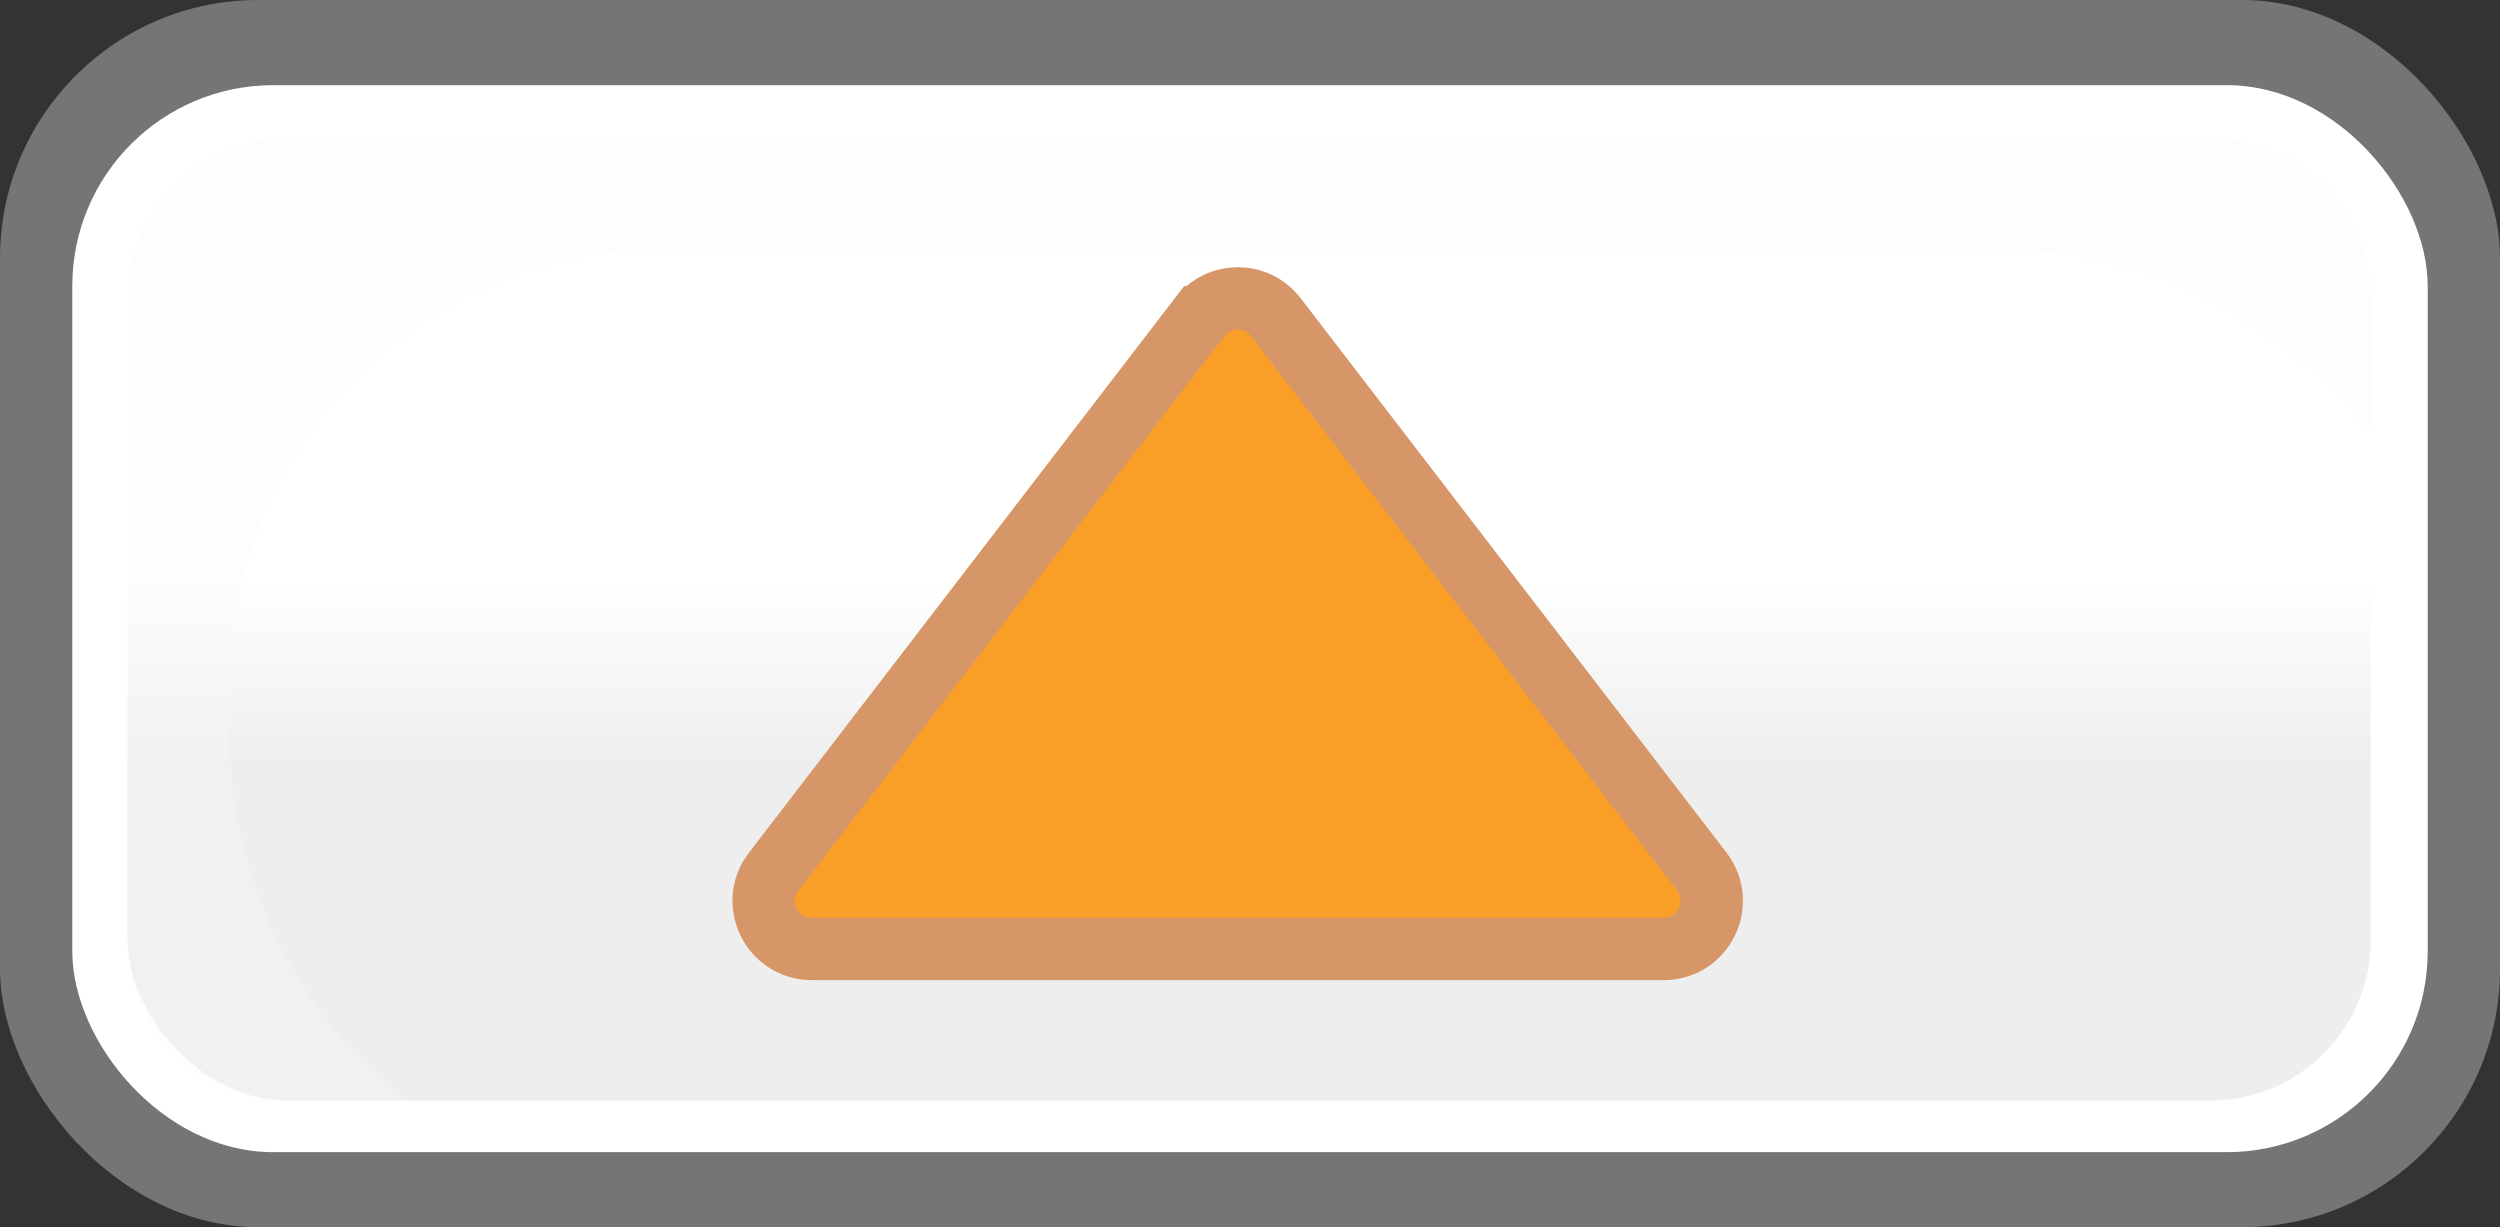 <?xml version="1.0" encoding="UTF-8"?>
<svg id="_レイヤー_2" data-name="レイヤー 2" xmlns="http://www.w3.org/2000/svg" xmlns:xlink="http://www.w3.org/1999/xlink" viewBox="0 0 120.34 59.07">
  <rect x="0" y="0" width="120.34" height="59.07" fill="#333333" stroke="none"/>
  <defs>
    <style>
      .cls-1 {
        fill: #757574;
      }

      .cls-2 {
        fill: url(#_名称未設定グラデーション_6);
      }

      .cls-3 {
        fill: #fff;
      }

      .cls-4 {
        fill: #f9f8f4;
        opacity: .3;
      }

      .cls-5 {
        fill: #f99f28;
        stroke: #d69667;
        stroke-miterlimit: 10;
        stroke-width: 3px;
      }
    </style>
    <linearGradient id="_名称未設定グラデーション_6" data-name="名称未設定グラデーション 6" x1="60.14" y1="6.67" x2="60.14" y2="52.97" gradientUnits="userSpaceOnUse">
      <stop offset=".46" stop-color="#fff"/>
      <stop offset=".65" stop-color="#eeeeef"/>
    </linearGradient>
  </defs>
  <g id="_レイヤー_1-2" data-name="レイヤー 1">
    <g>
      <rect class="cls-1" width="120.34" height="59.07" rx="12.43" ry="12.43"/>
      <rect class="cls-3" x="3.48" y="4.1" width="113.38" height="51.36" rx="9.67" ry="9.67"/>
      <rect class="cls-2" x="6.14" y="6.67" width="107.98" height="46.31" rx="7.73" ry="7.73"/>
      <path class="cls-4" d="M13.73,52.97h5.7c-5.13-4.25-8.4-10.66-8.4-17.84v-2.09c0-11.64,9.43-21.07,21.07-21.07h63.76c7.42,0,14.02,3.5,18.26,8.93v-6.65c0-4.19-3.4-7.59-7.59-7.59H13.73c-4.19,0-7.59,3.4-7.59,7.59v31.13c0,4.19,3.4,7.59,7.59,7.59Z"/>
      <path class="cls-5" d="M57.74,15.27l-20.5,26.69c-1.17,1.52-.08,3.72,1.84,3.72h41c1.92,0,3-2.2,1.84-3.72l-20.5-26.69c-.93-1.21-2.74-1.21-3.67,0Z"/>
    </g>
  </g>
</svg>